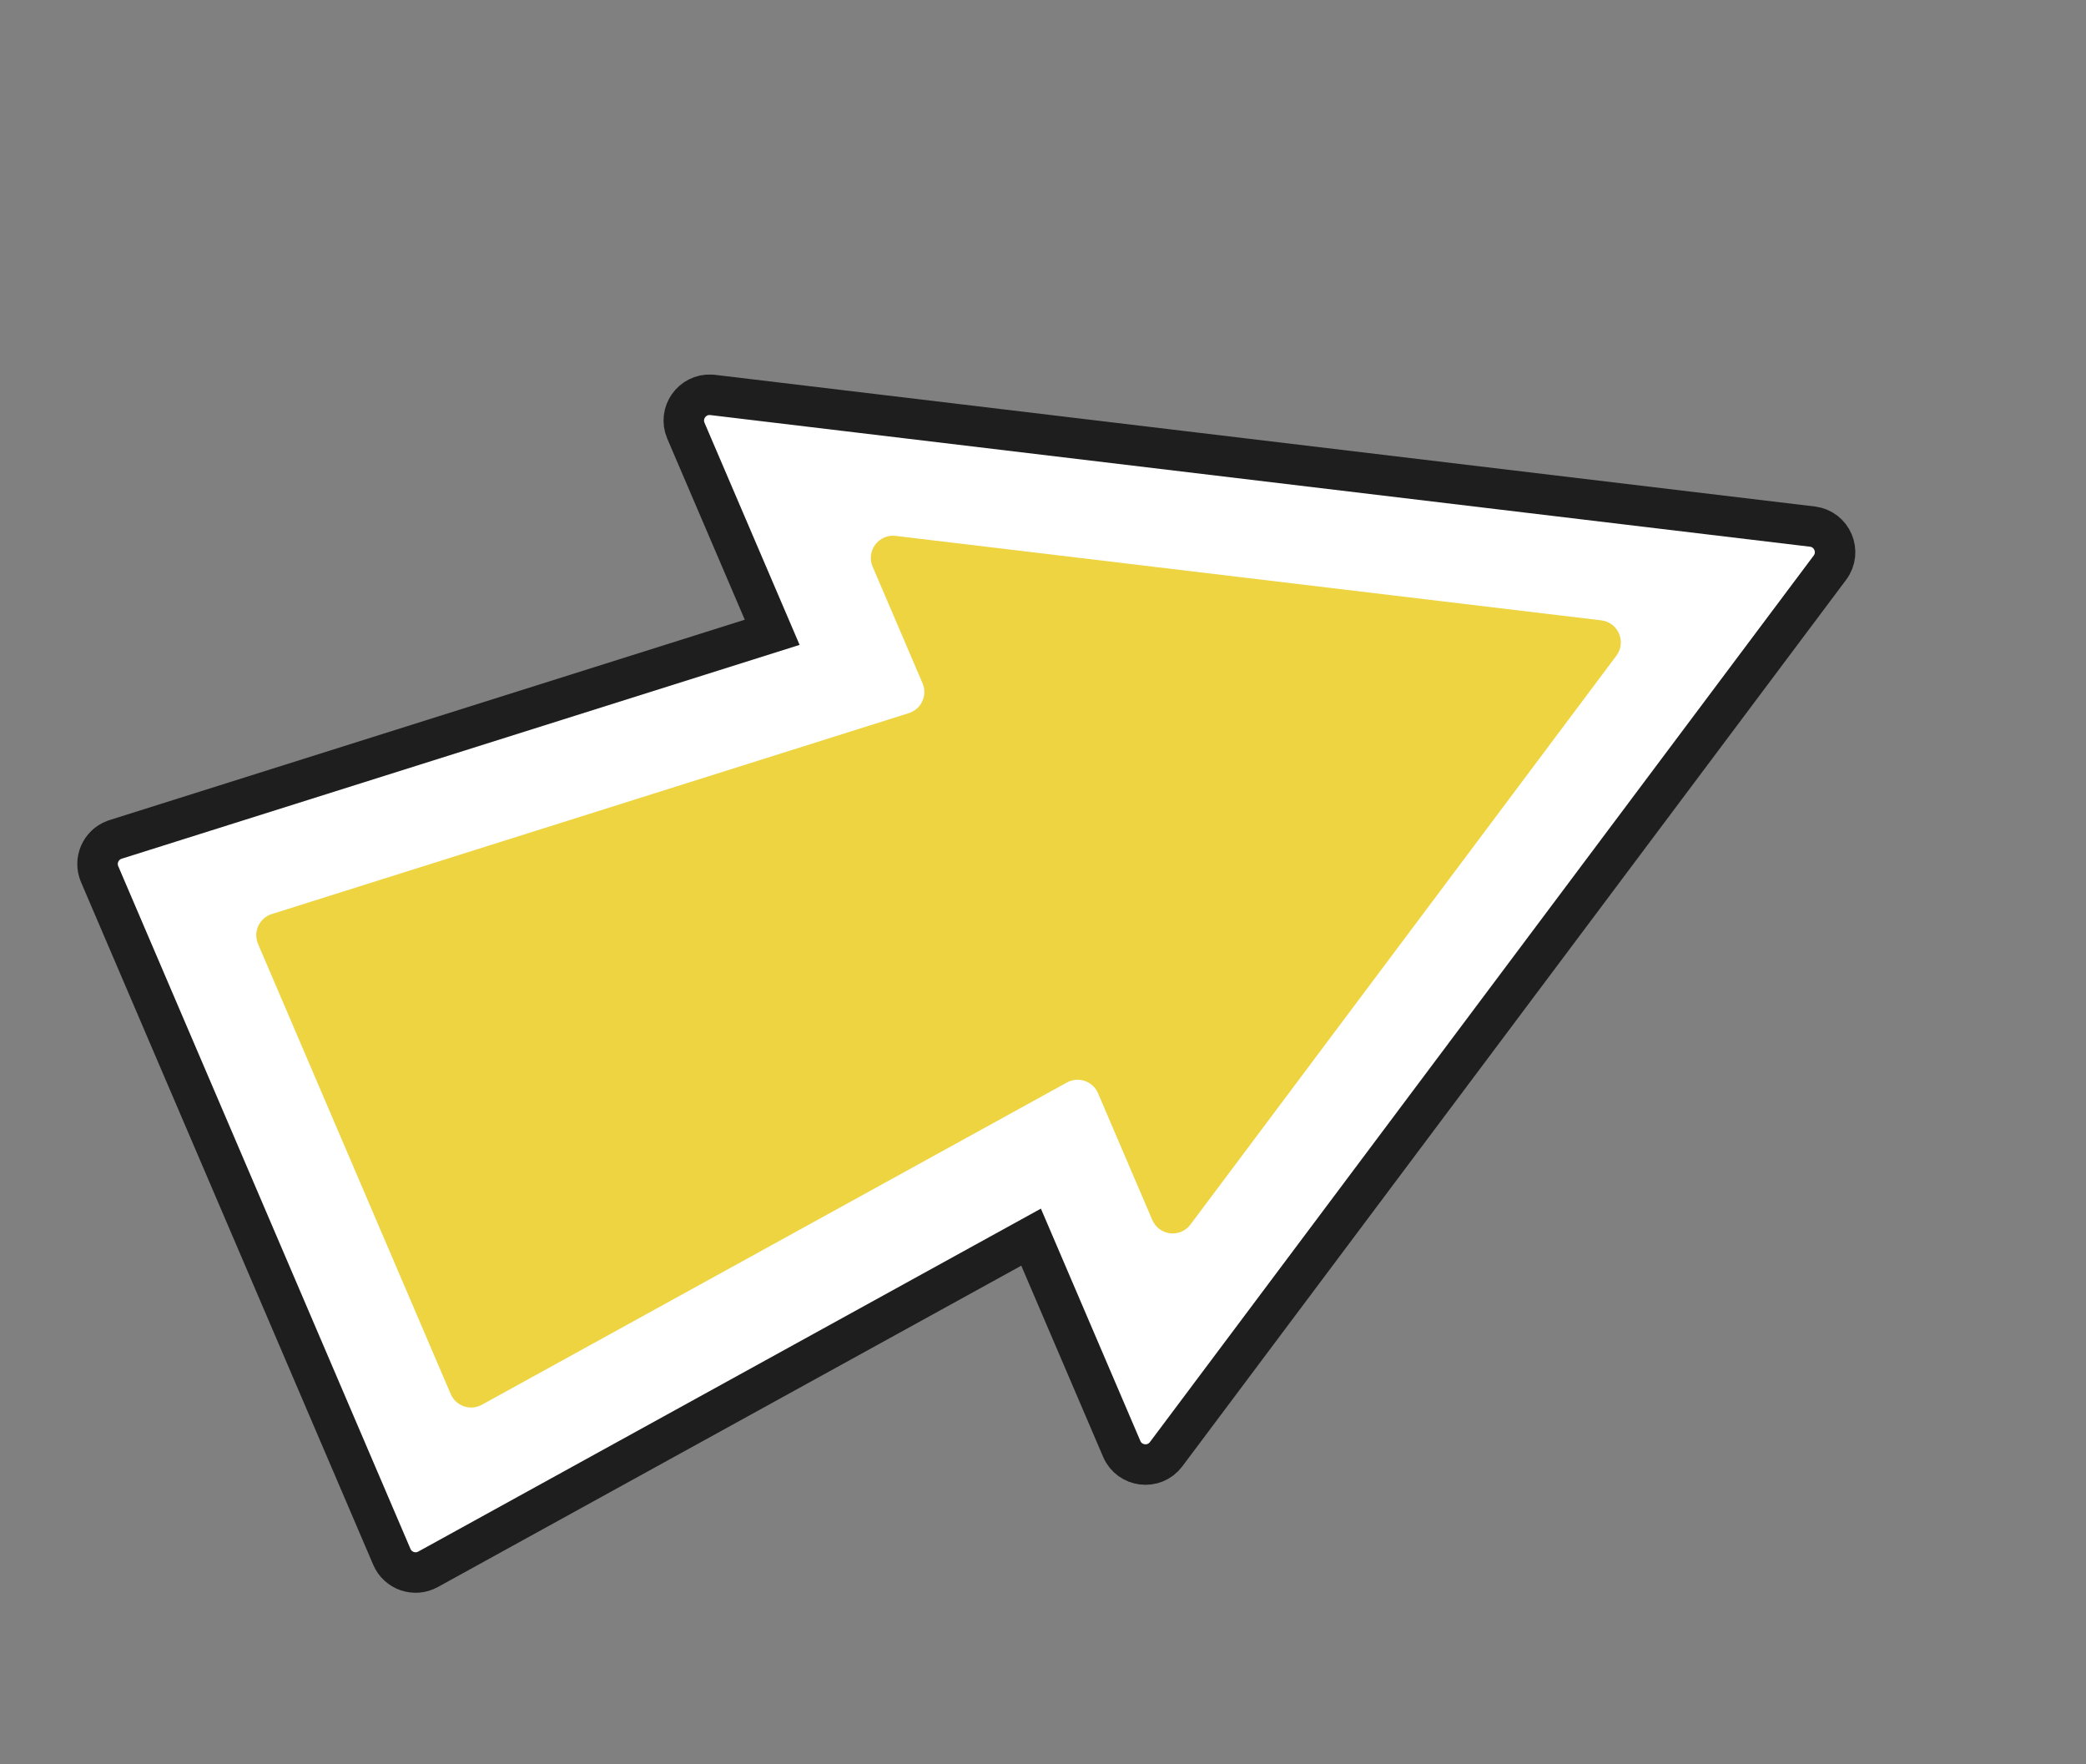 <svg width="376" height="318" viewBox="0 0 376 318" fill="none" xmlns="http://www.w3.org/2000/svg">
<rect x="0" y="0" width="376" height="318" fill="#808080" stroke="none"/>
<path d="M123.633 77.636C122.269 74.448 124.743 70.986 128.13 71.16L128.461 71.188L326.672 94.913C330.226 95.338 331.988 99.452 329.842 102.318L210.191 262.111C208.045 264.977 203.602 264.444 202.193 261.154L185.854 222.985L77.152 282.856C74.744 284.183 71.716 283.141 70.634 280.614L17.958 157.56C16.909 155.111 18.131 152.304 20.592 151.379L20.834 151.296L139.186 113.967L123.633 77.636Z" fill="white" stroke="#1E1E1E" stroke-width="7.3"/>
<path opacity="0.9" d="M288.626 111.813C291.683 112.179 293.198 115.717 291.352 118.182L214.579 220.712C212.733 223.176 208.911 222.719 207.7 219.888L197.919 197.04C196.988 194.865 194.384 193.969 192.312 195.11L86.85 253.197C84.778 254.338 82.174 253.442 81.243 251.267L46.514 170.14C45.584 167.966 46.733 165.463 48.989 164.751L163.813 128.537C166.069 127.825 167.218 125.322 166.287 123.148L157.292 102.136C156.081 99.305 158.388 96.224 161.445 96.59L288.626 111.813Z" fill="#EBCF2C"/>
</svg>
